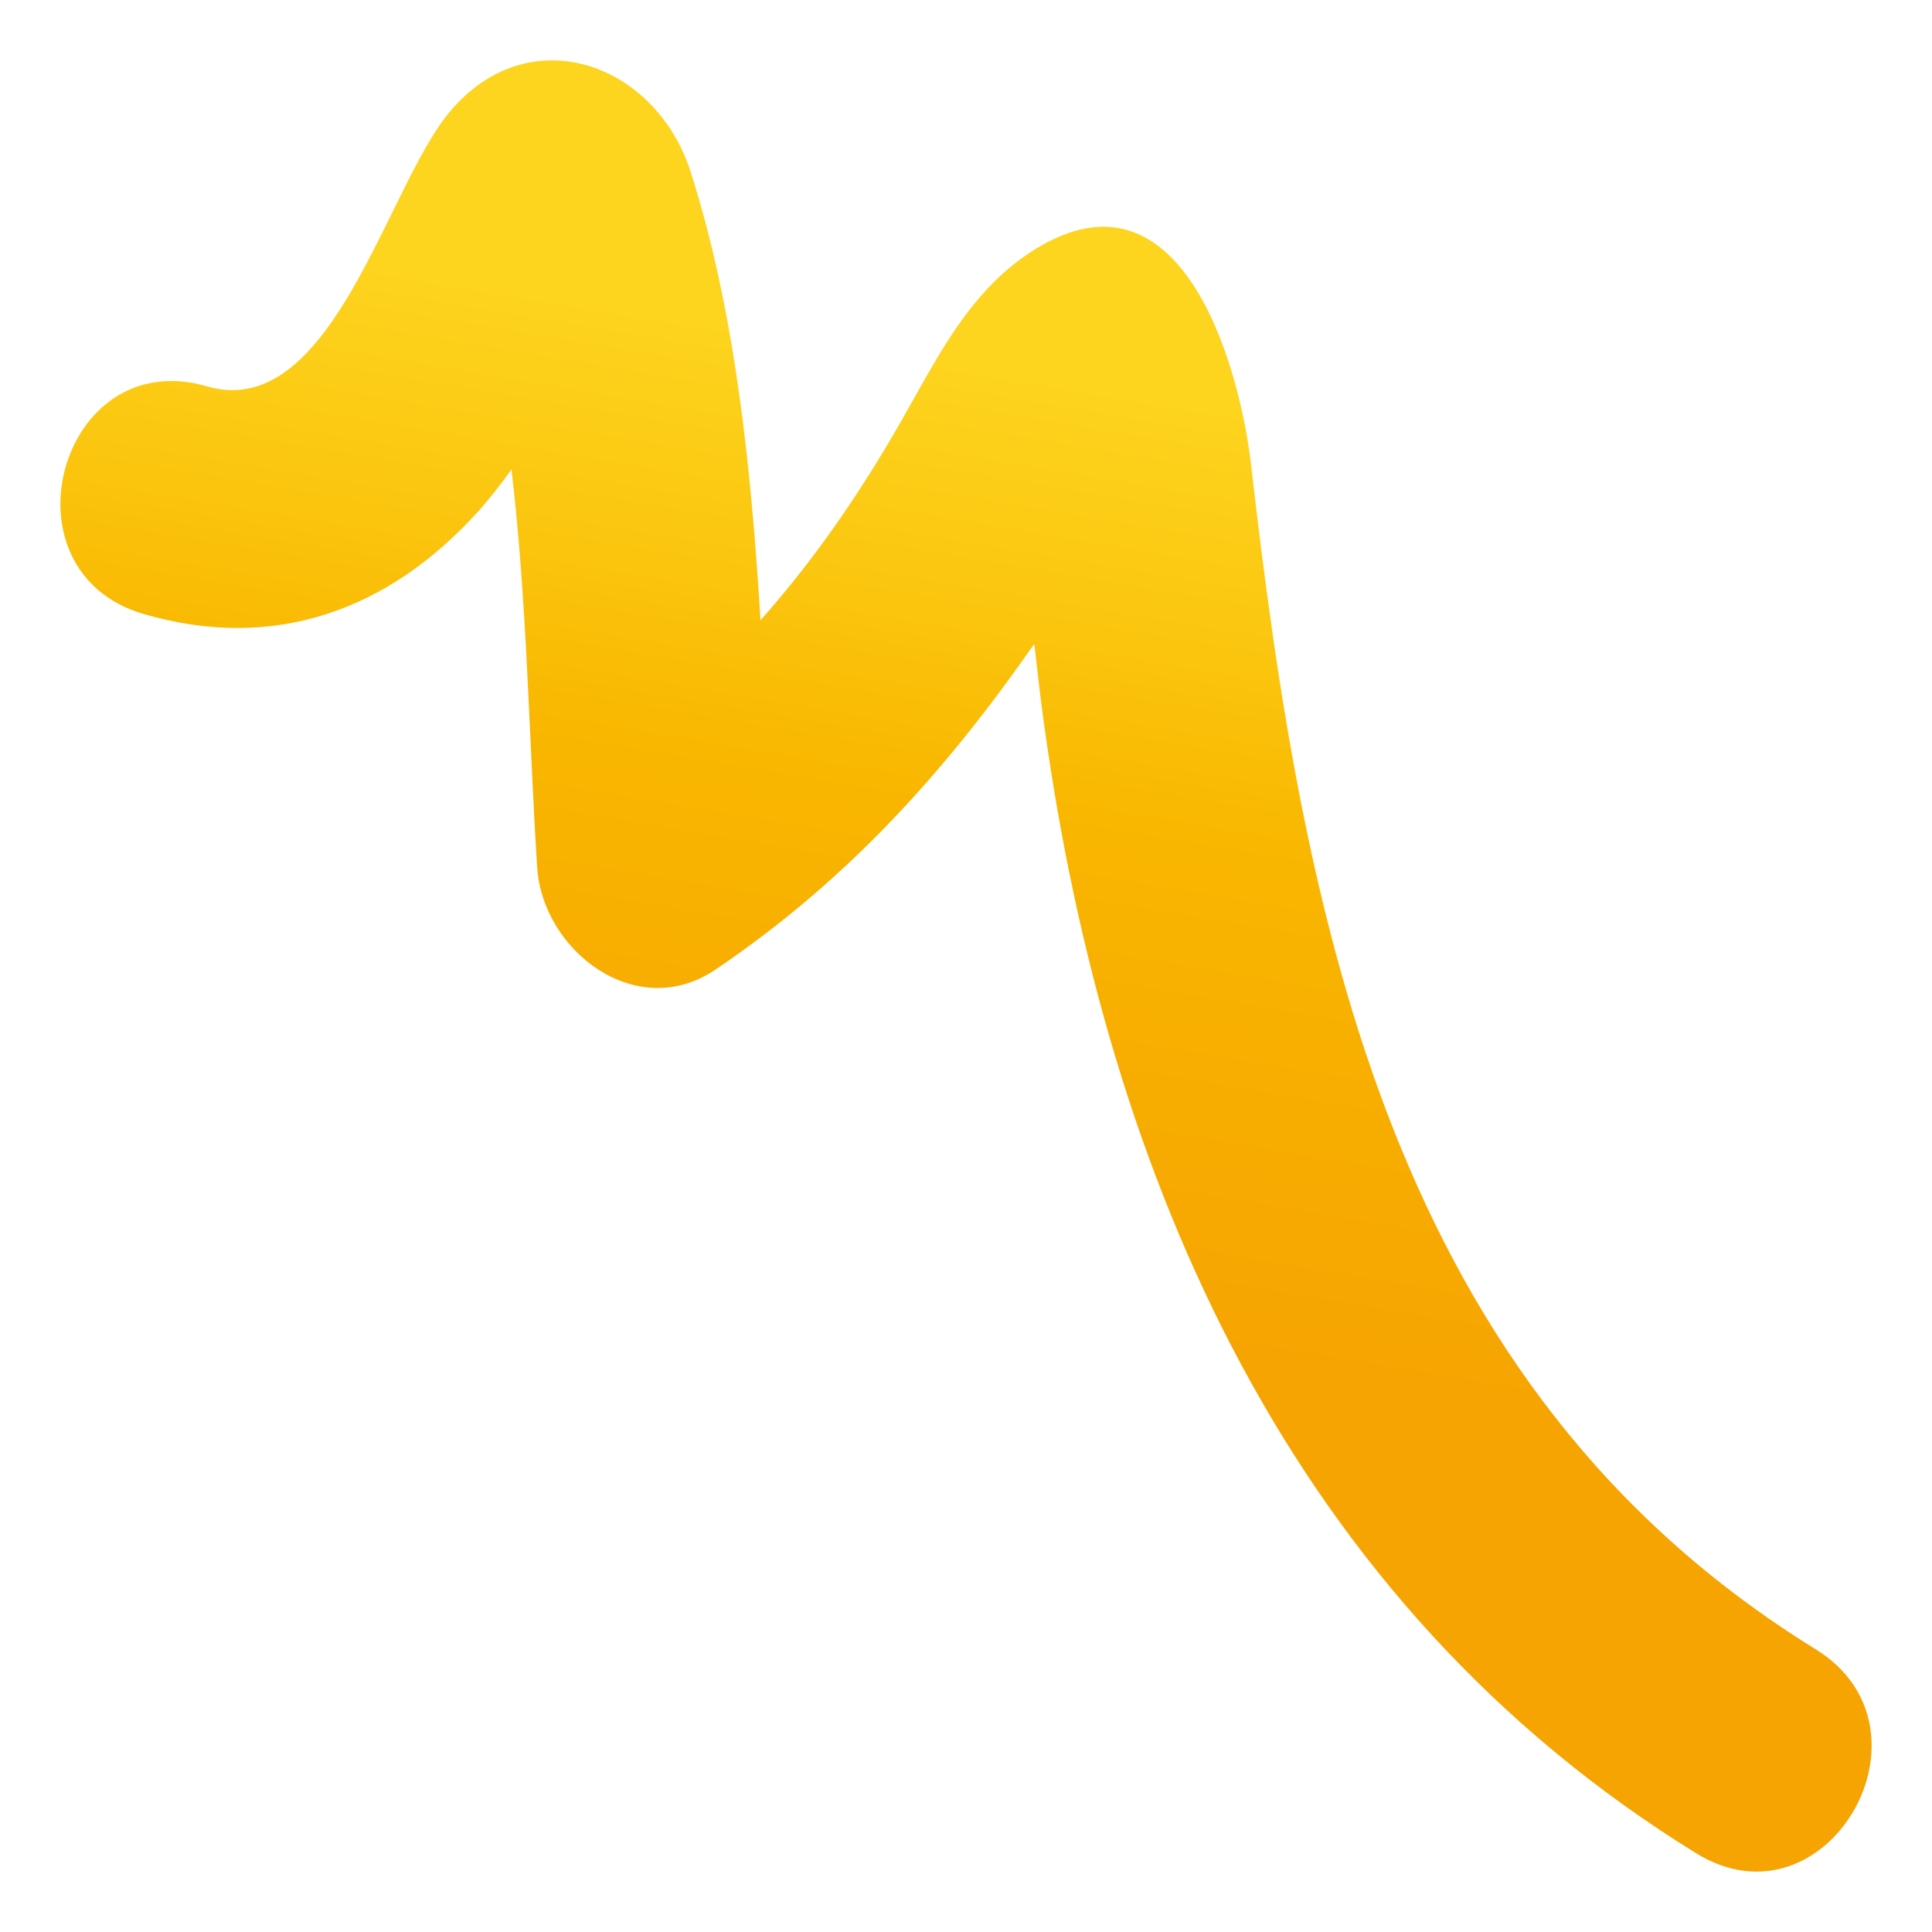 <svg enable-background="new 0 0 64 64" height="64" viewBox="0 0 64 64" width="64" xmlns="http://www.w3.org/2000/svg" xmlns:xlink="http://www.w3.org/1999/xlink"><linearGradient id="a" gradientUnits="userSpaceOnUse" x1="36.122" x2="30.997" y1="12.812" y2="43.187"><stop offset="0" stop-color="#fdd41e"/><stop offset=".26" stop-color="#fbc50e"/><stop offset=".452" stop-color="#f9b700"/><stop offset=".582" stop-color="#f8b200"/><stop offset="1" stop-color="#f6a401"/></linearGradient><path d="m60.146 54.634c-14.061-8.682-16.969-24.088-18.701-39.227-.379-3.312-2.344-10.359-7.361-7.018-2.037 1.355-3.084 3.558-4.266 5.621-1.354 2.367-2.869 4.558-4.625 6.536-.313-5.074-.833-10.211-2.315-14.856-1.145-3.582-5.334-5.153-7.992-1.972-2.086 2.496-3.908 10.282-8.033 9.08-4.873-1.419-6.939 6.131-2.088 7.544 4.295 1.251 8.078-.104 11.037-3.358.41-.452.785-.935 1.141-1.432.523 4.406.58 8.974.852 13.188.178 2.742 3.275 5.158 5.908 3.378 4.475-3.027 7.691-6.679 10.559-10.787.1.868.195 1.736.316 2.602 2.08 15.102 8.166 29.159 21.605 37.456 4.316 2.667 8.257-4.104 3.963-6.755z" fill="url(#a)"/></svg>
